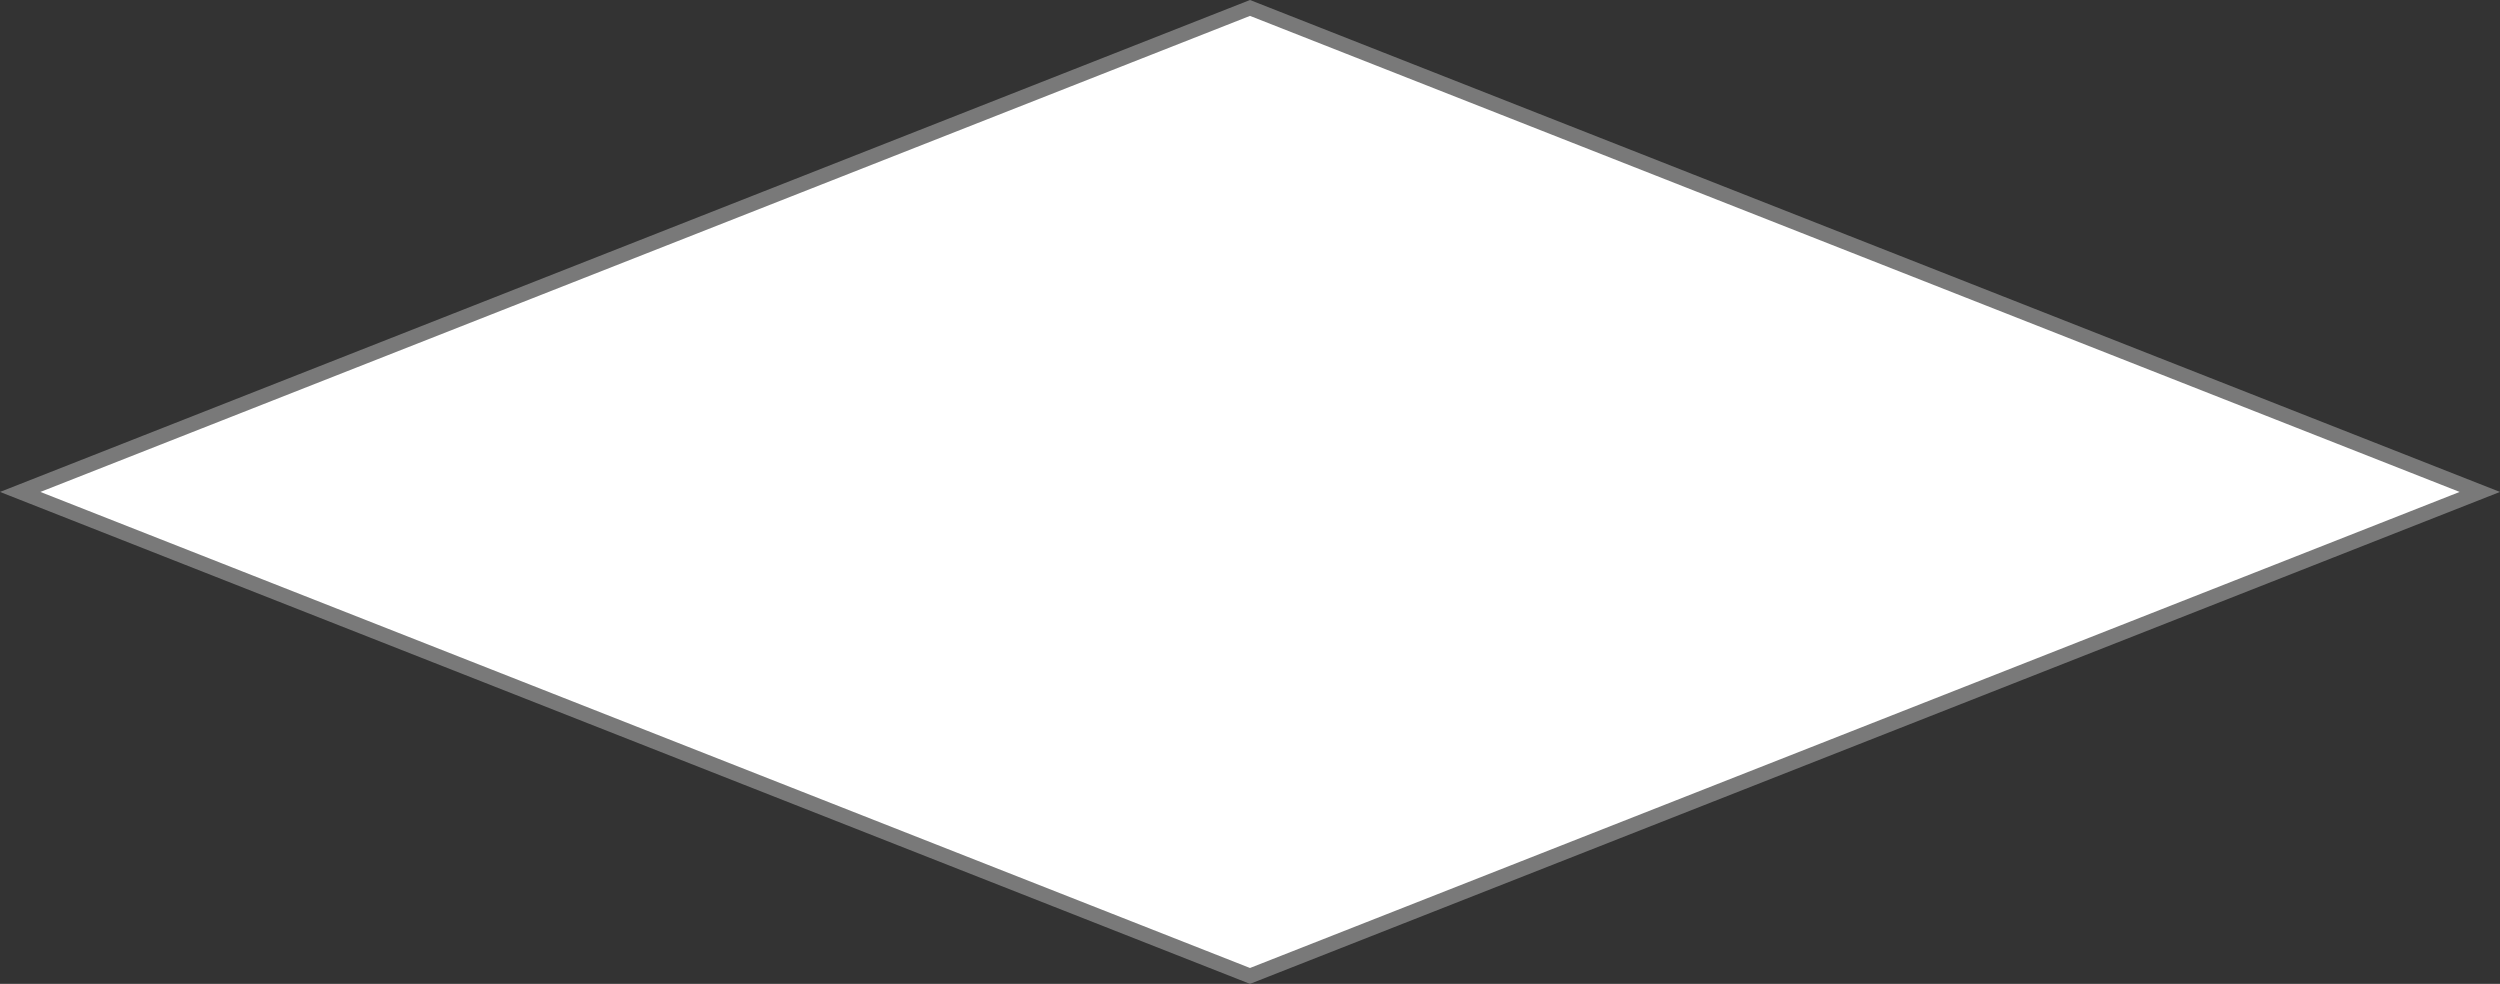 ﻿<?xml version="1.0" encoding="utf-8"?>
<svg version="1.1" xmlns:xlink="http://www.w3.org/1999/xlink" width="155px" height="61px" xmlns="http://www.w3.org/2000/svg">
  <rect width="100%" height="100%" fill="#333333" stroke="none"/>
  <g transform="matrix(1 0 0 1 -208 -480 )">
    <path d="M 285.5 540.507  L 209.252 510.5  L 285.5 480.493  L 361.748 510.5  L 285.5 540.507  Z " fill-rule="nonzero" fill="#ffffff" stroke="none" />
    <path d="M 285.5 541  L 208 510.5  L 285.5 480  L 363 510.5  L 285.5 541  Z M 210.504 510.5  L 285.5 540.015  L 360.496 510.5  L 285.5 480.985  L 210.504 510.5  Z " fill-rule="nonzero" fill="#797979" stroke="none" />
  </g>
</svg>